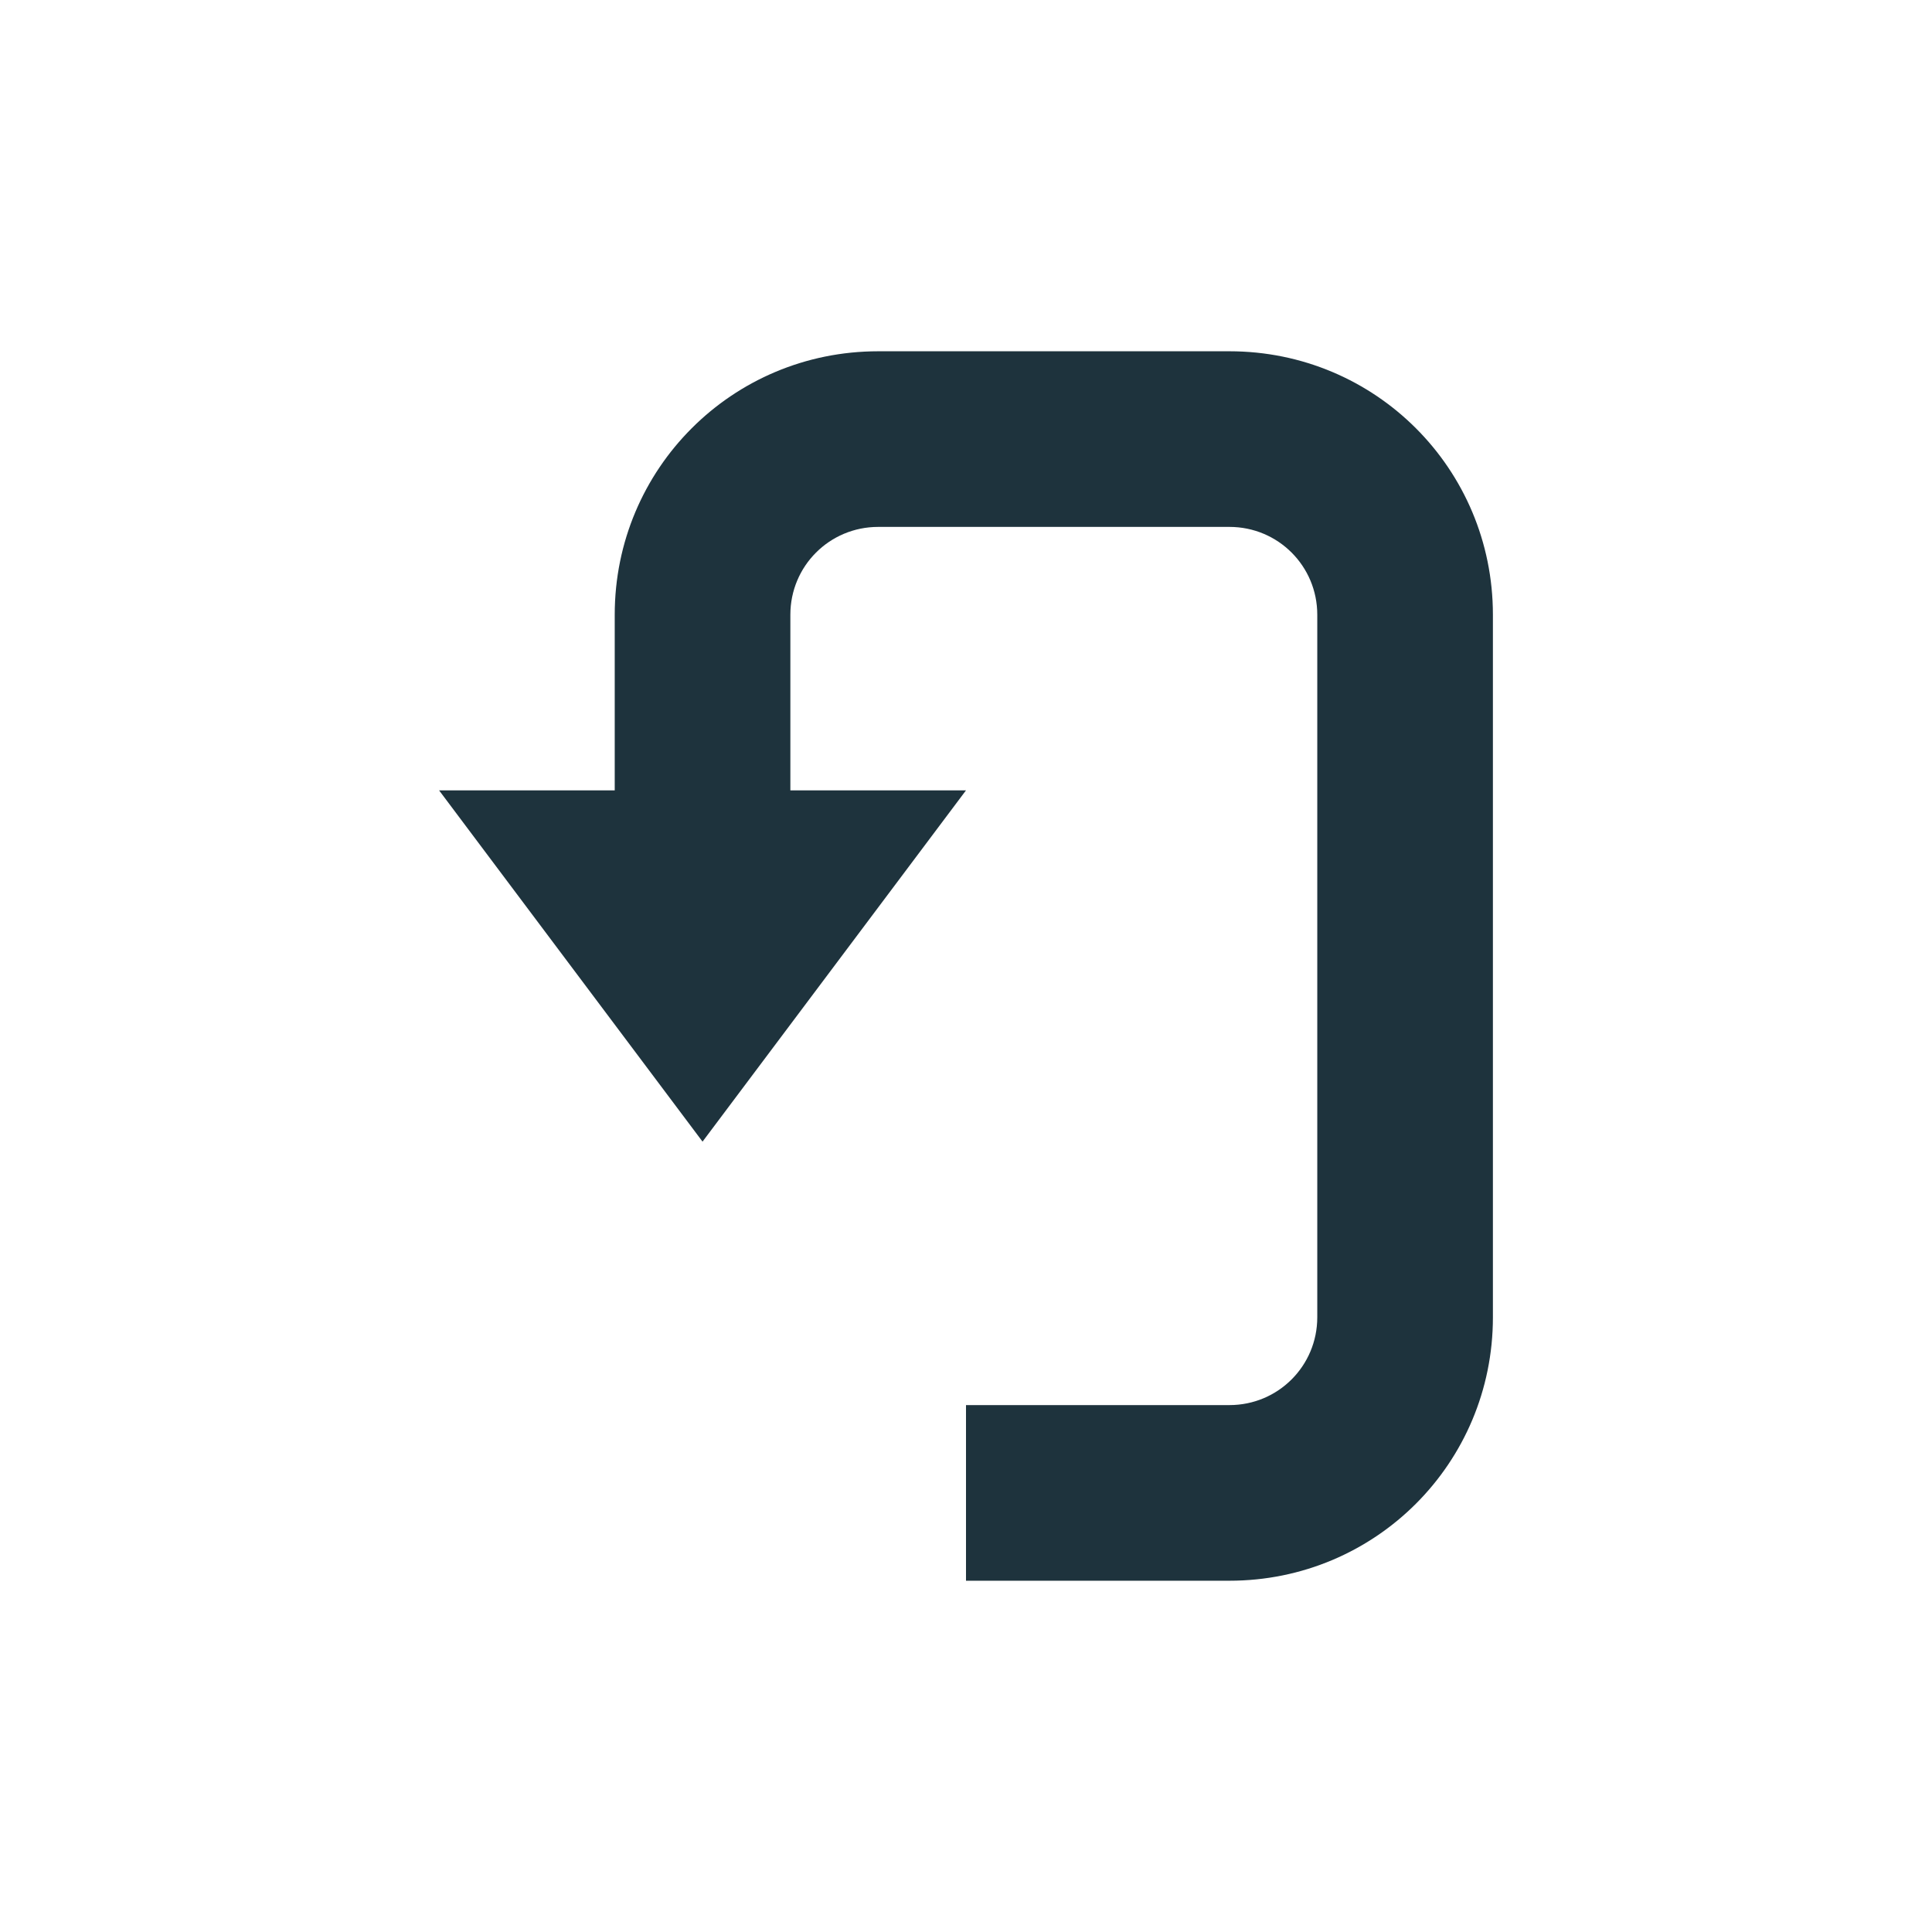 <svg xmlns="http://www.w3.org/2000/svg" width="22" height="22"><path d="M10 4C8.338 4 7 5.338 7 7v2H5l3 4 3-4H9V7c0-.554.446-1 1-1h4c.554 0 1 .446 1 1v8c0 .554-.446 1-1 1h-3v2h3c1.662 0 3-1.338 3-3V7c0-1.662-1.338-3-3-3z" fill="#1e333d"/></svg>